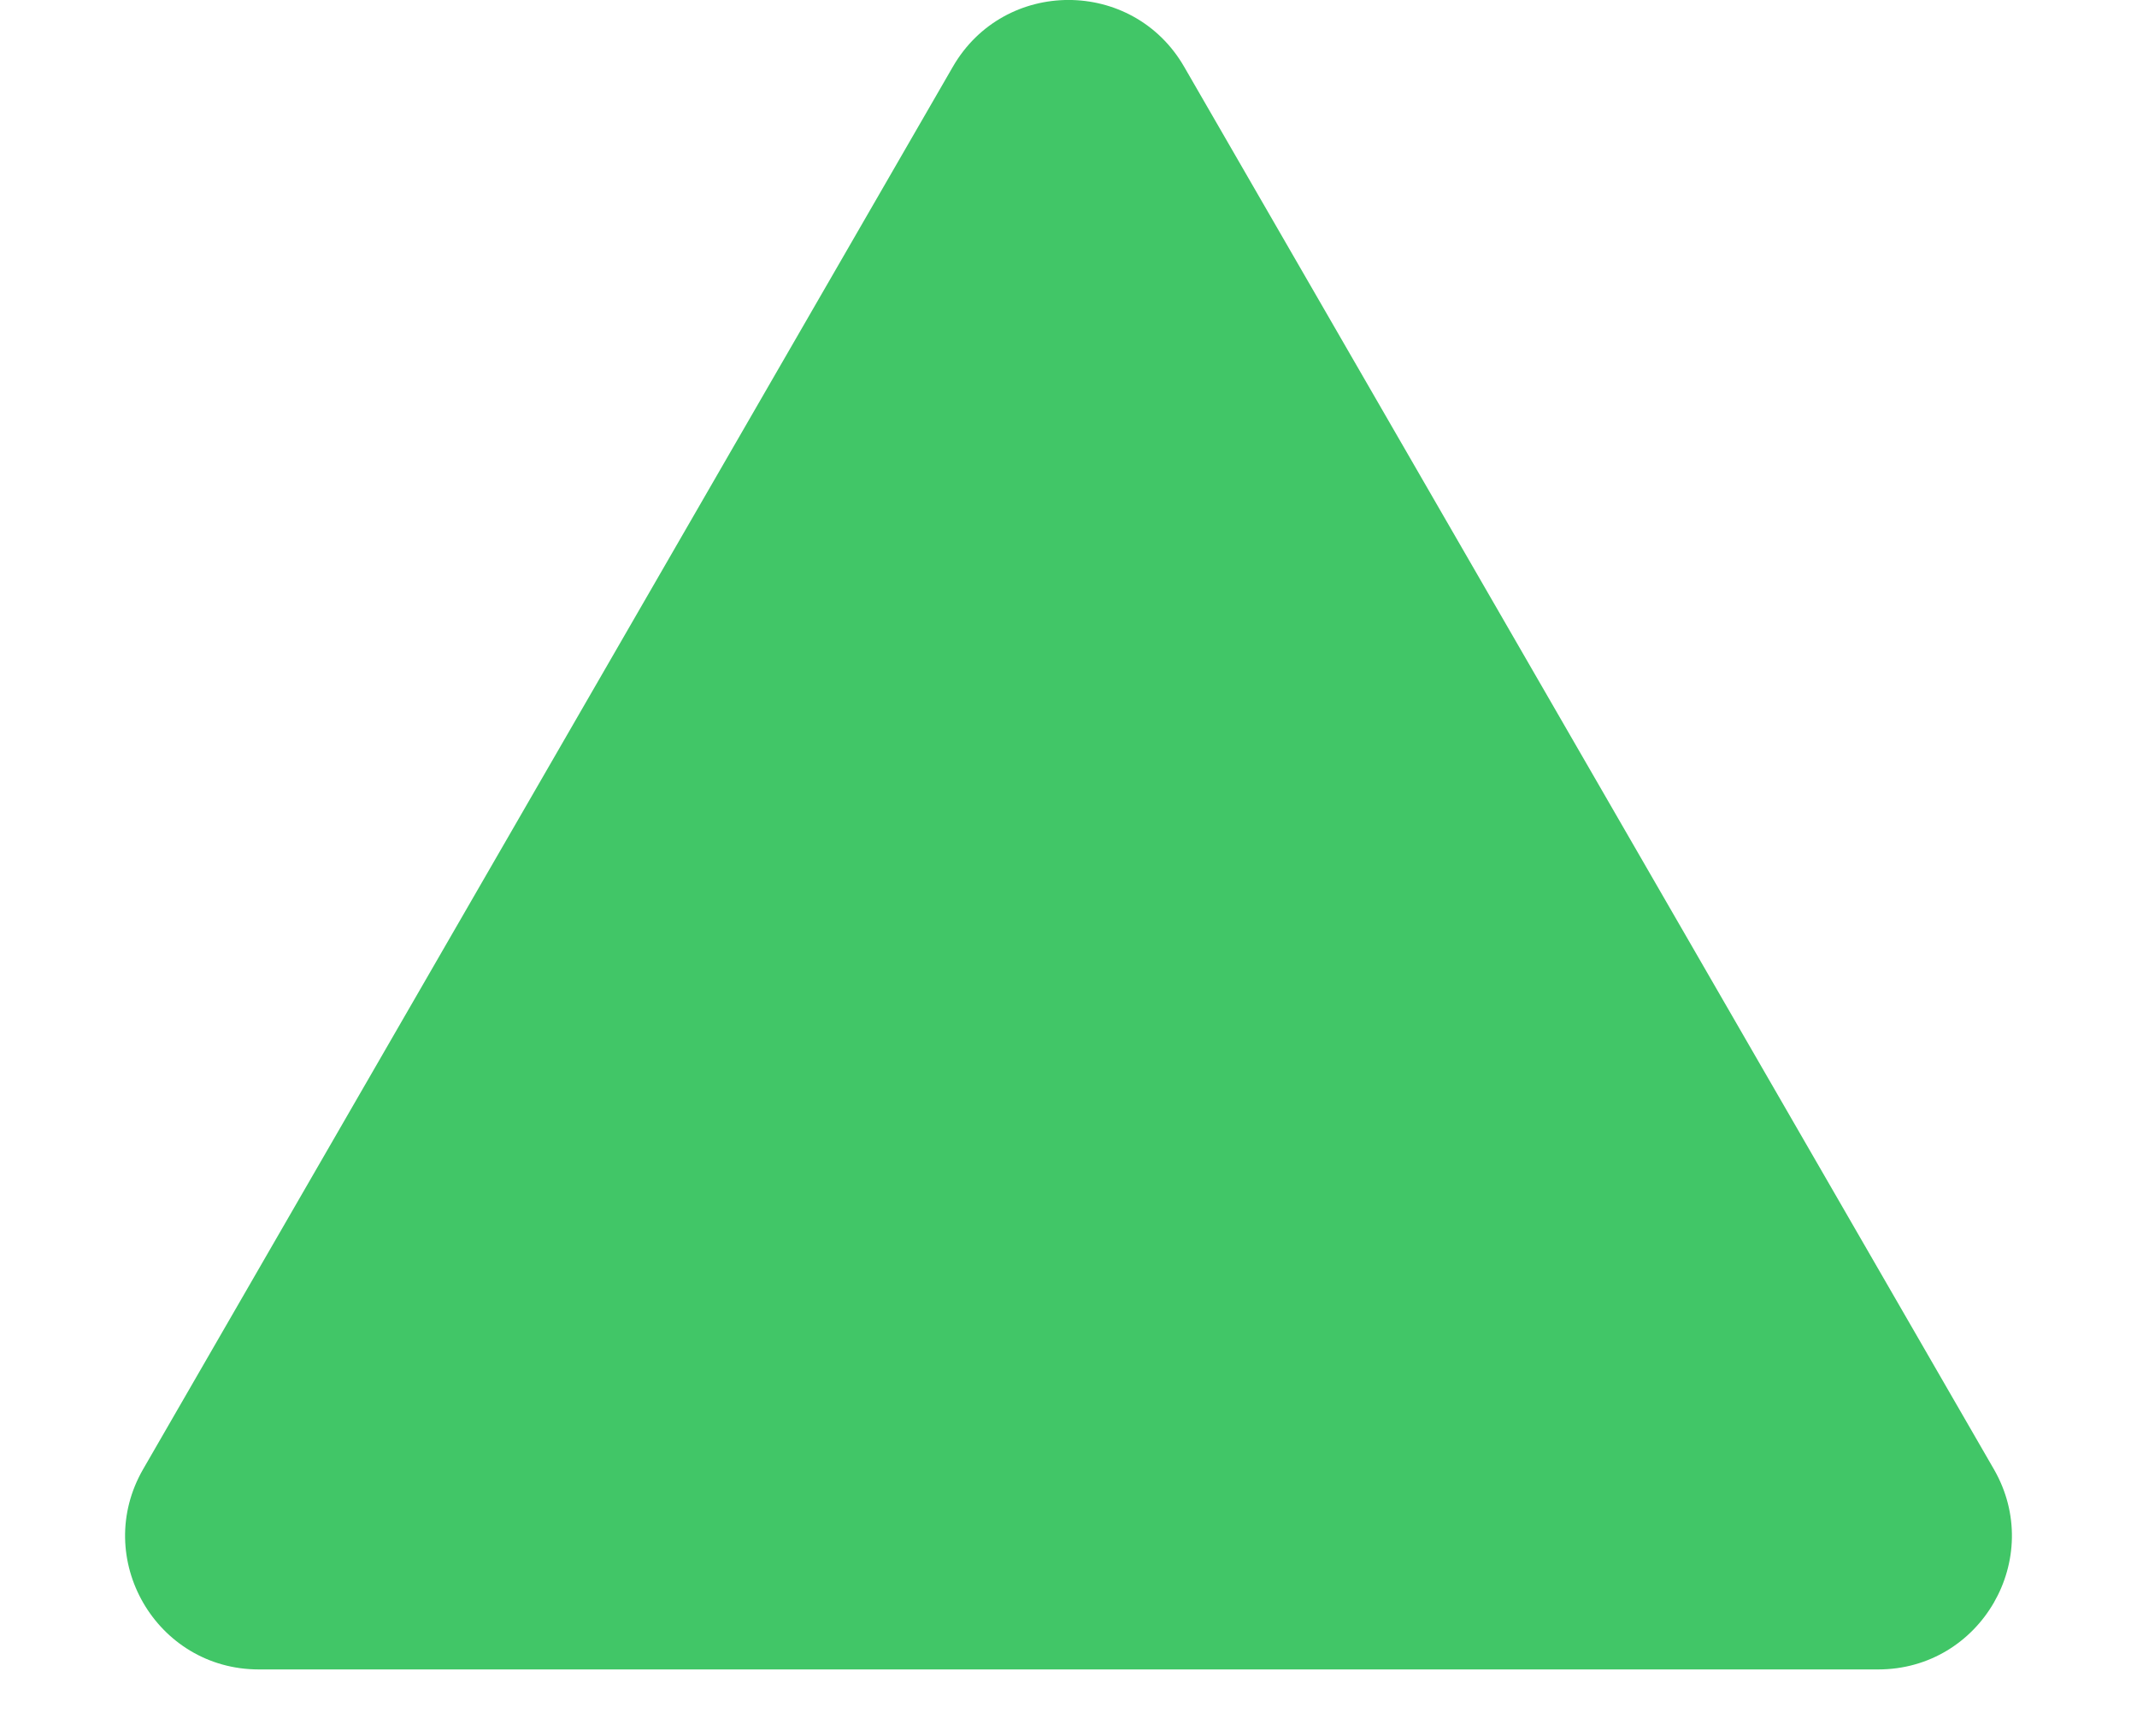 <svg width="16" height="13" viewBox="0 0 16 13" fill="none" xmlns="http://www.w3.org/2000/svg">
<path d="M7.134 0.5C7.519 -0.167 8.481 -0.167 8.866 0.5L14.928 11C15.313 11.667 14.832 12.5 14.062 12.5L1.938 12.5C1.168 12.5 0.687 11.667 1.072 11L7.134 0.5Z" fill="#41C667"/>
</svg>
